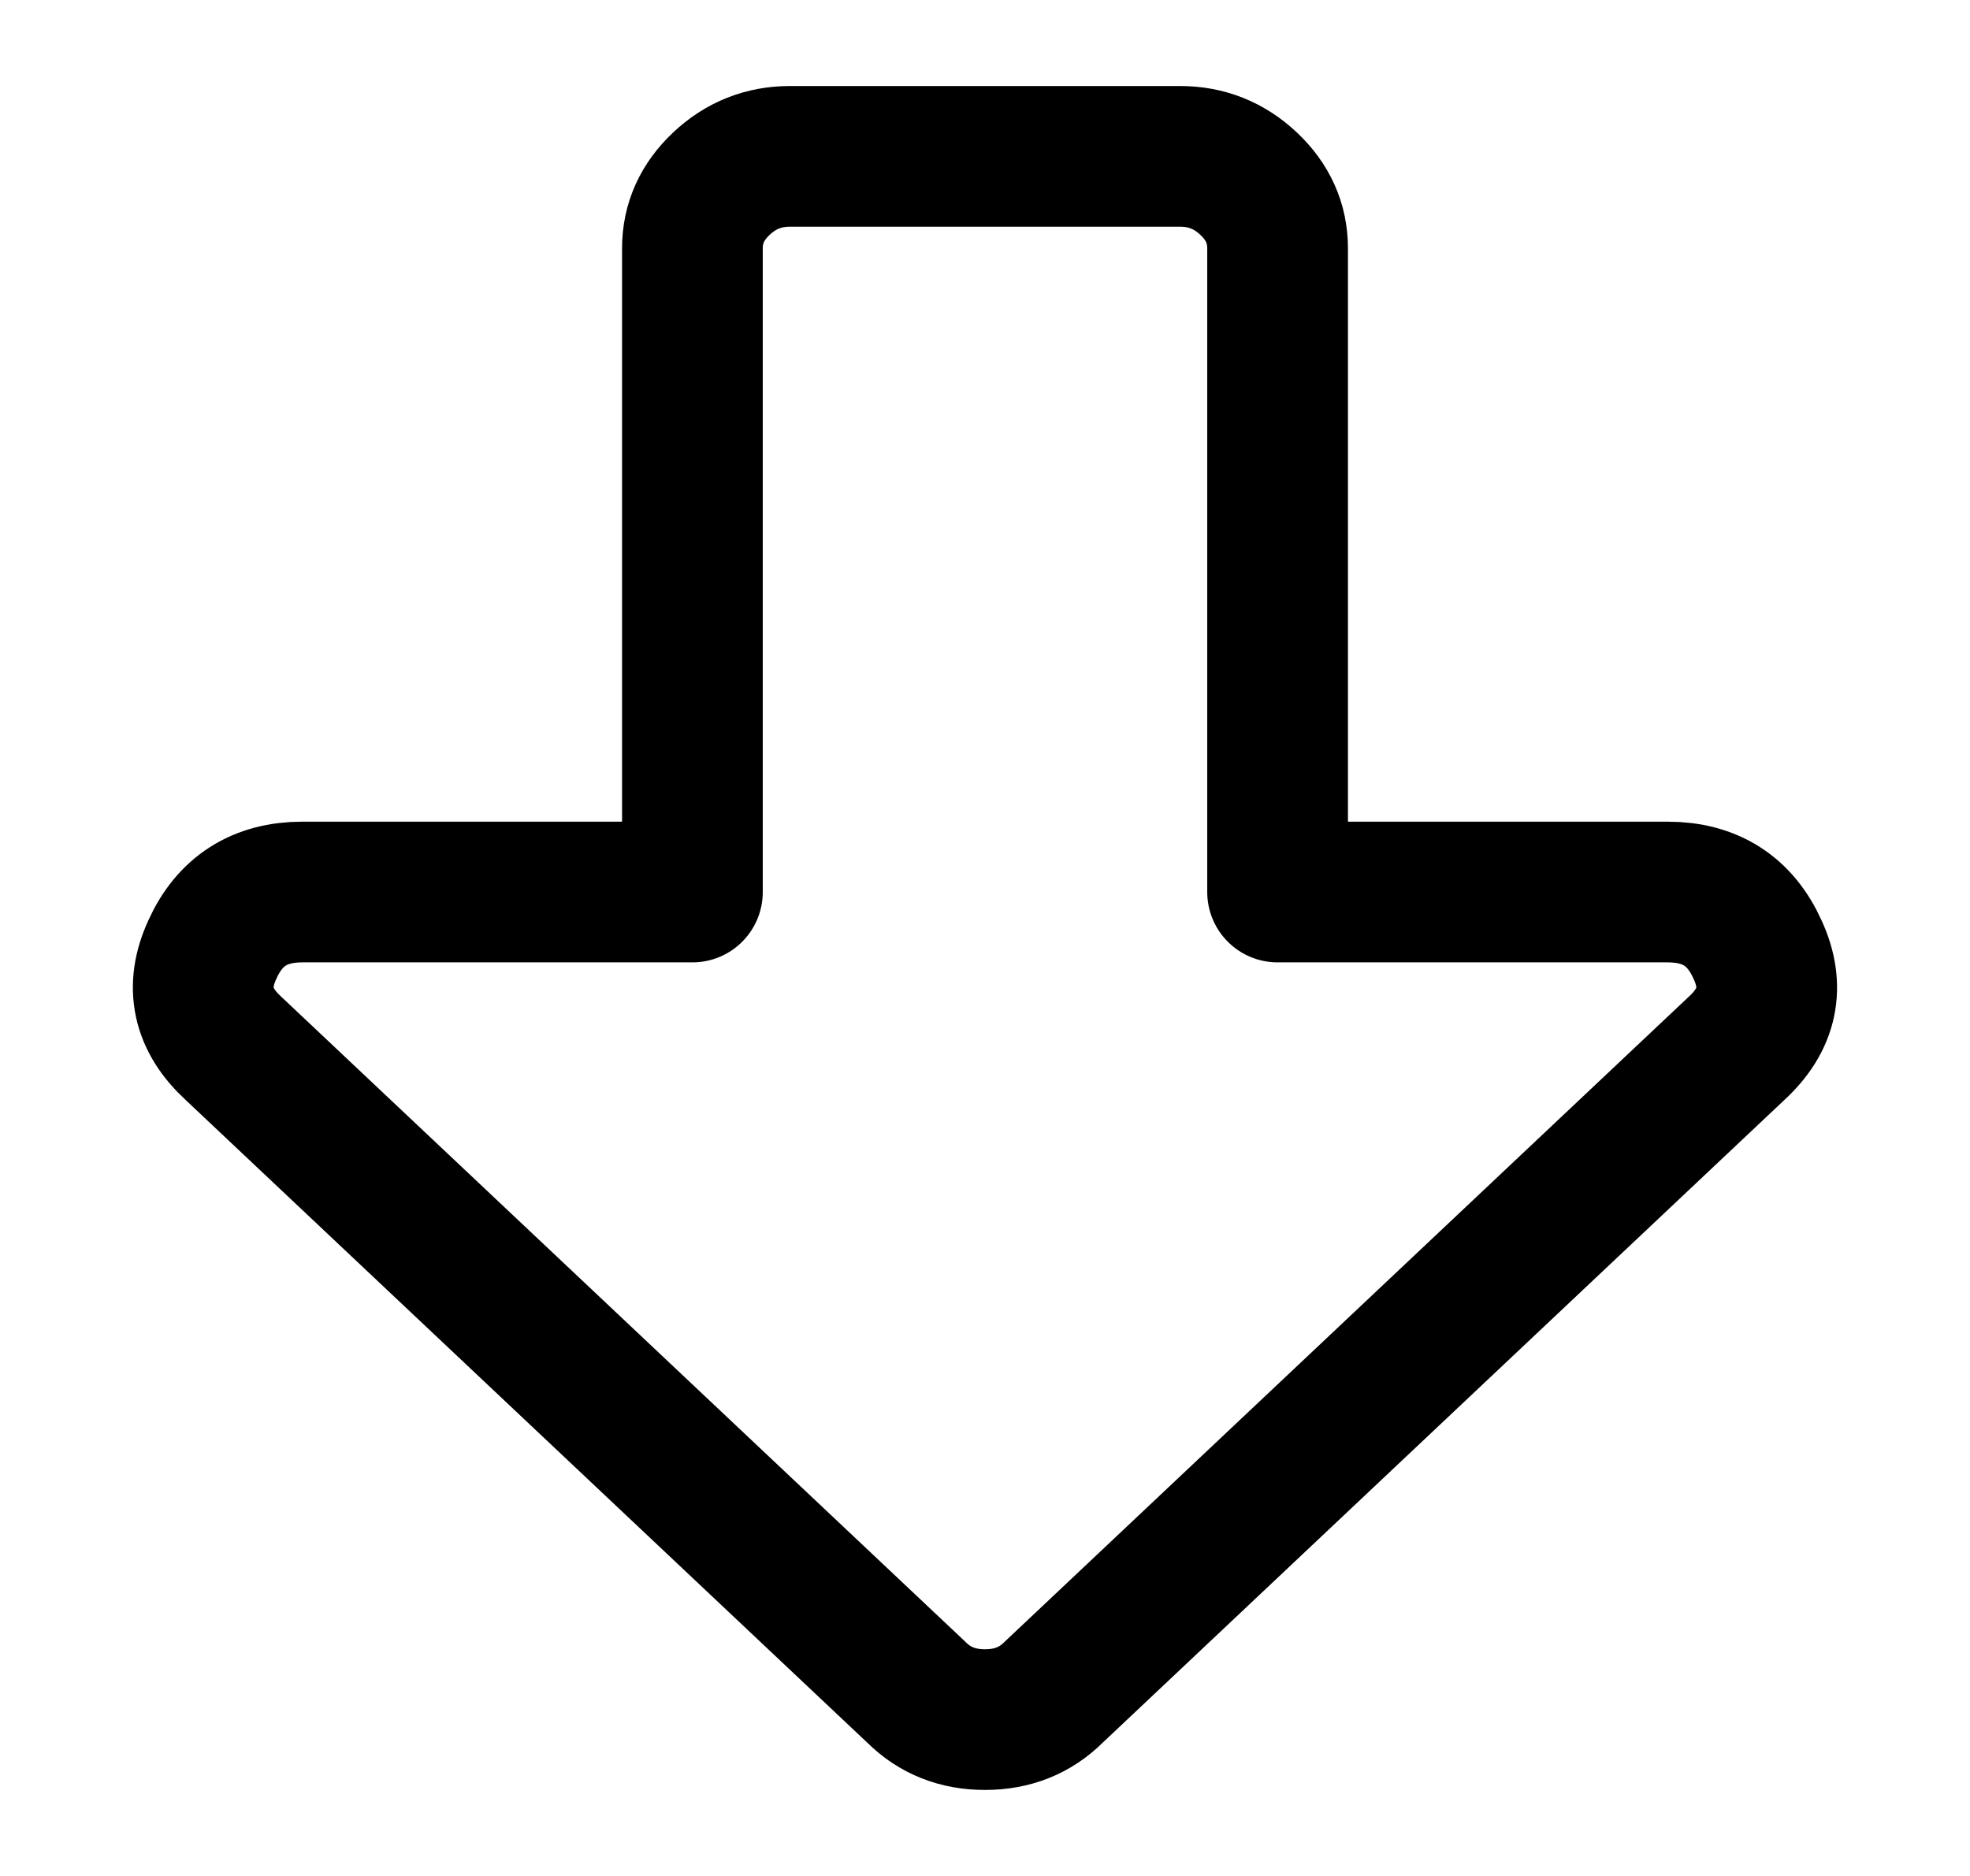 <svg width="21" height="20" viewBox="0 0 21 20" fill="none" xmlns="http://www.w3.org/2000/svg">
<g id="upload-04">
<path id="Icon" d="M2.264 10.123C2.448 9.714 2.768 9.51 3.223 9.51L7.381 9.51L7.381 2.647C7.381 2.382 7.484 2.152 7.69 1.958C7.896 1.764 8.139 1.667 8.421 1.667L12.579 1.667C12.861 1.667 13.104 1.764 13.31 1.958C13.516 2.152 13.619 2.382 13.619 2.647L13.619 9.51L17.777 9.51C18.232 9.51 18.551 9.714 18.735 10.123C18.919 10.521 18.844 10.873 18.508 11.18L11.231 18.042C11.036 18.236 10.792 18.333 10.5 18.333C10.207 18.333 9.964 18.236 9.769 18.042L2.492 11.18C2.156 10.873 2.08 10.521 2.264 10.123Z" stroke="black" stroke-width="1.5" stroke-linejoin="round"/>
</g>
</svg>
